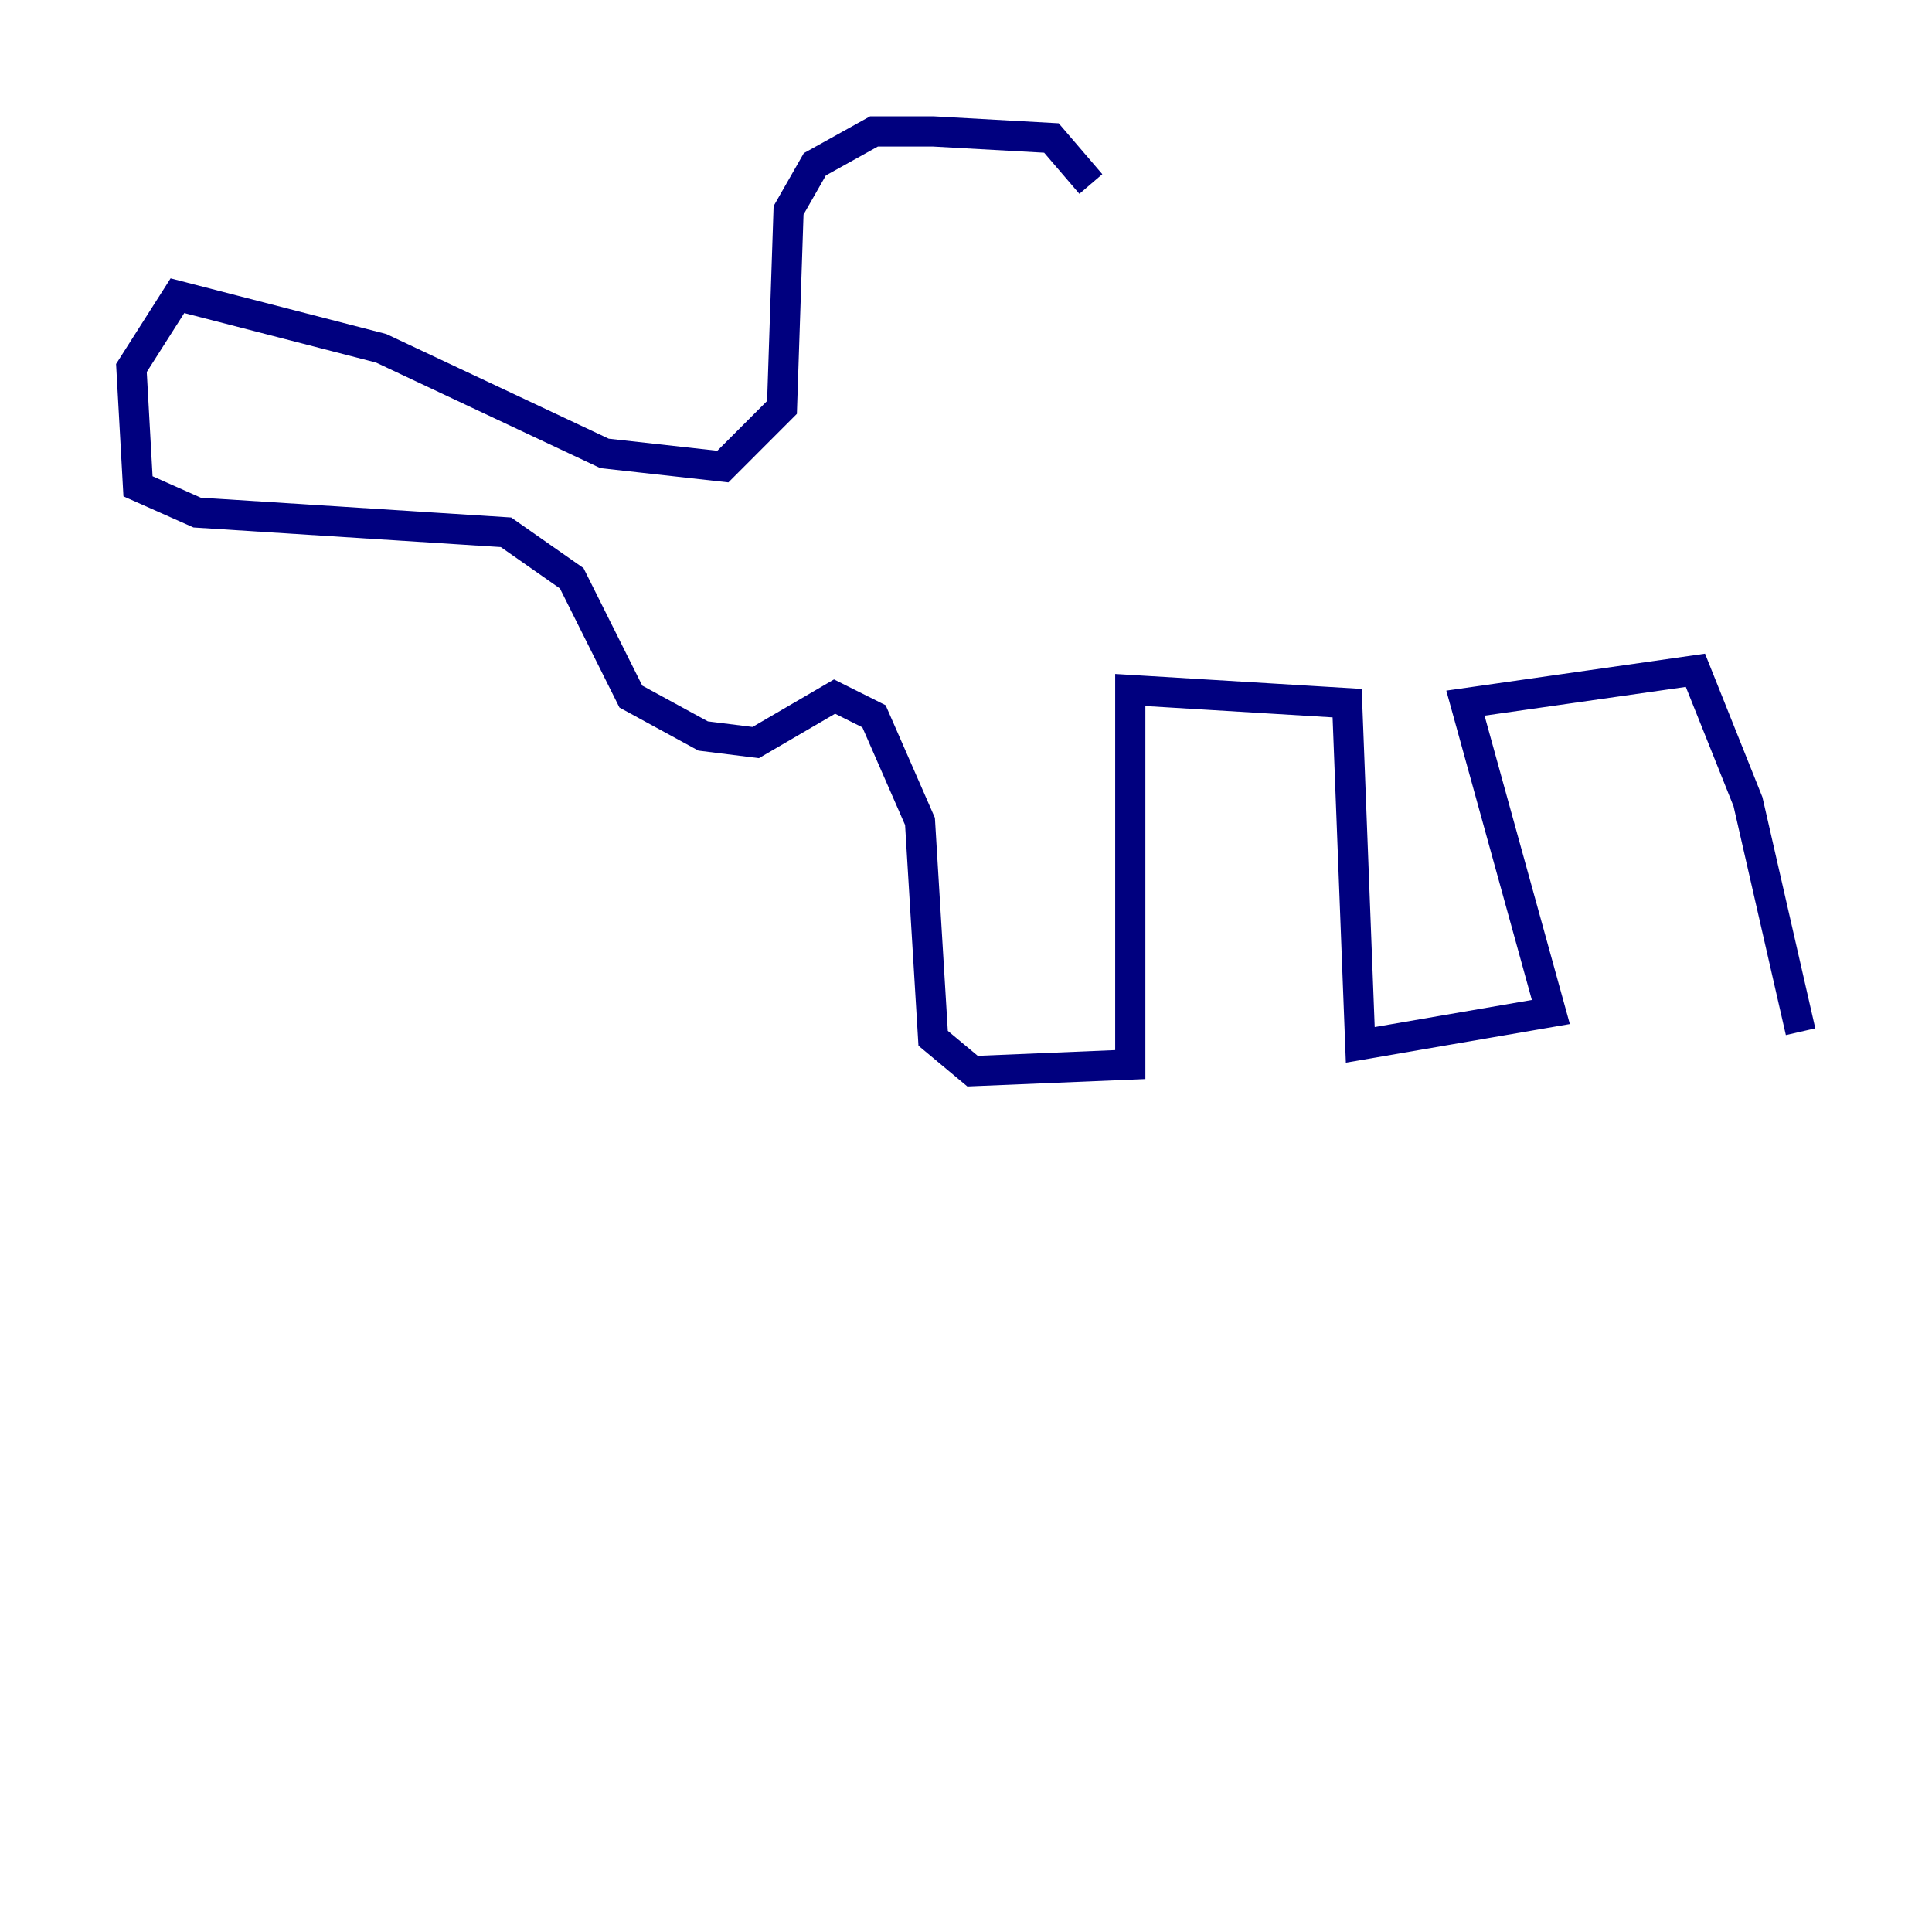 <?xml version="1.0" encoding="utf-8" ?>
<svg baseProfile="tiny" height="128" version="1.2" viewBox="0,0,128,128" width="128" xmlns="http://www.w3.org/2000/svg" xmlns:ev="http://www.w3.org/2001/xml-events" xmlns:xlink="http://www.w3.org/1999/xlink"><defs /><polyline fill="none" points="72.272,12.191 69.66,9.143 61.823,8.707 57.905,8.707 53.986,10.884 52.245,13.932 51.809,26.993 47.891,30.912 40.054,30.041 25.252,23.075 11.755,19.592 8.707,24.381 9.143,32.218 13.061,33.959 33.524,35.265 37.878,38.313 41.796,46.15 46.585,48.762 50.068,49.197 55.292,46.15 57.905,47.456 60.952,54.422 61.823,68.789 64.435,70.966 74.884,70.531 74.884,45.714 89.252,46.585 90.122,69.225 102.748,67.048 97.088,46.585 112.326,44.408 115.809,53.116 119.293,68.354" stroke="#00007f" stroke-width="2" /></svg>